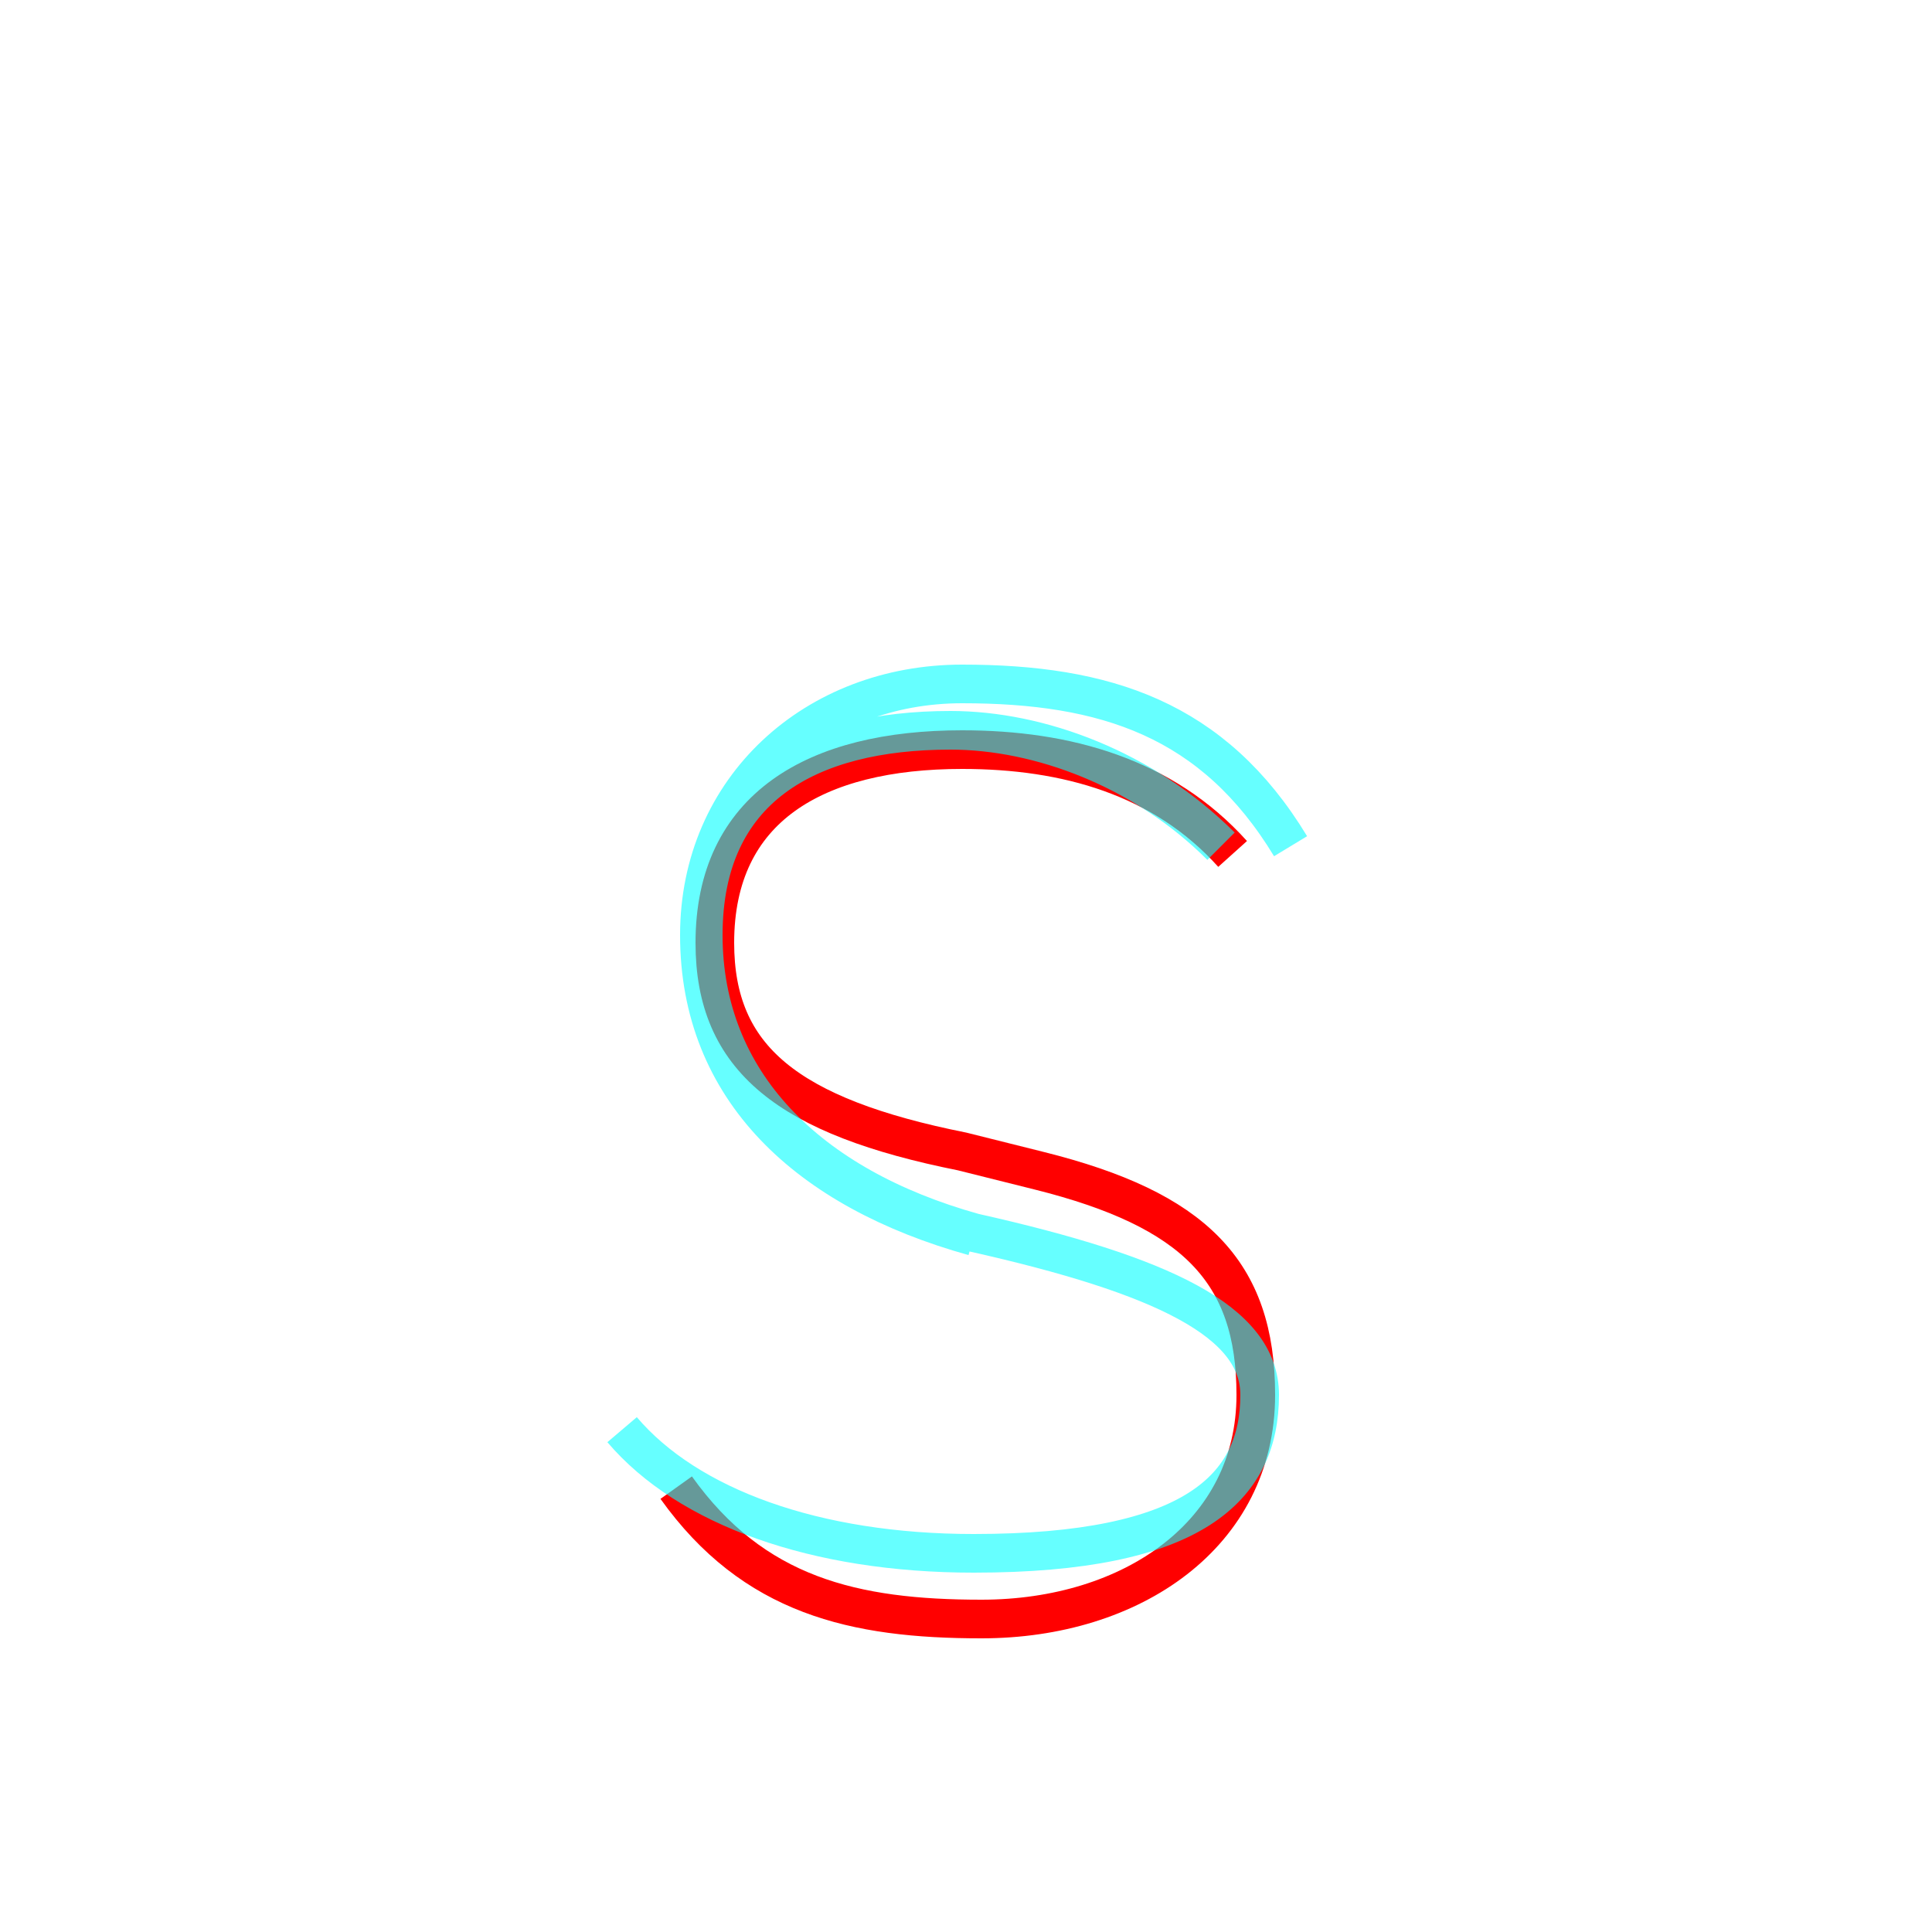 <?xml version='1.0' encoding='utf8'?>
<svg viewBox="0.0 -6.0 50.0 50.0" version="1.1" xmlns="http://www.w3.org/2000/svg">
<rect x="0.0" y="-6.0" width="50.0" height="50.0" fill="#333333" stroke="none"/>
<rect x="-1000" y="-1000" width="2000" height="2000" stroke="white" fill="white"/>
<g style="fill:none;stroke:rgba(255, 0, 0, 1);  stroke-width:1"><path d="M 31.9 -21.9 C 30.1 -23.9 27.6 -24.6 24.9 -24.6 C 21.1 -24.6 18.5 -23.1 18.5 -19.6 C 18.5 -16.6 20.4 -15.1 24.9 -14.2 L 26.9 -13.7 C 30.9 -12.7 32.5 -11.1 32.5 -7.9 C 32.5 -4.3 29.3 -2.1 25.4 -2.1 C 22.1 -2.1 19.5 -2.7 17.5 -5.5" transform="translate(0.0 38.0)" />
</g>
<g style="fill:none;stroke:rgba(0, 255, 255, 0.6);  stroke-width:1">
<path d="M 25.2 -12.0 C 20.9 -13.2 18.1 -15.8 18.1 -19.8 C 18.1 -23.6 21.1 -26.3 24.9 -26.3 C 28.6 -26.3 31.4 -25.4 33.4 -22.1 M 31.6 -22.1 C 29.6 -24.1 26.9 -25.1 24.6 -25.1 C 20.9 -25.1 18.2 -23.6 18.2 -19.8 C 18.2 -16.0 20.9 -13.3 25.2 -12.1 C 30.1 -11.0 32.6 -9.8 32.6 -7.9 C 32.6 -5.5 30.9 -3.8 25.2 -3.8 C 21.1 -3.8 17.8 -5.0 16.1 -7.0" transform="translate(0.0 38.0)" />
</g>
</svg>